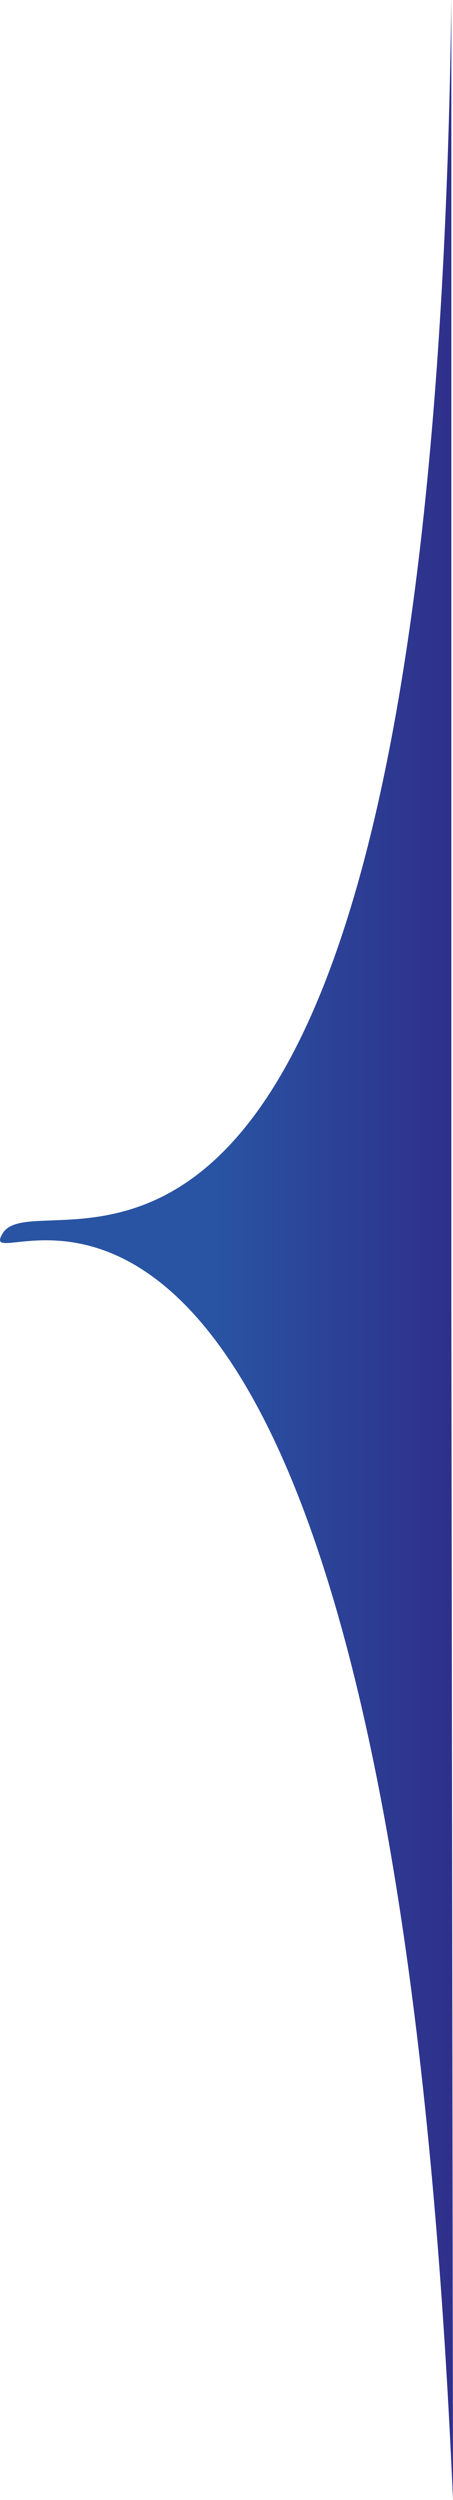 <svg xmlns="http://www.w3.org/2000/svg" width="96" height="529" viewBox="0 0 96 529" fill="none">
  <path d="M0.553 261C8.936 247 91.664 309 95.653 0V277L96 529C81.754 199.5 -7.831 275 0.553 261Z" fill="url(#paint0_linear_7_23)"/>
  <defs>
    <linearGradient id="paint0_linear_7_23" x1="96.347" y1="264.5" x2="45.697" y2="264.5" gradientUnits="userSpaceOnUse">
      <stop stop-color="#2F2F8A"/>
      <stop offset="1" stop-color="#2954A3"/>
    </linearGradient>
  </defs>
</svg>